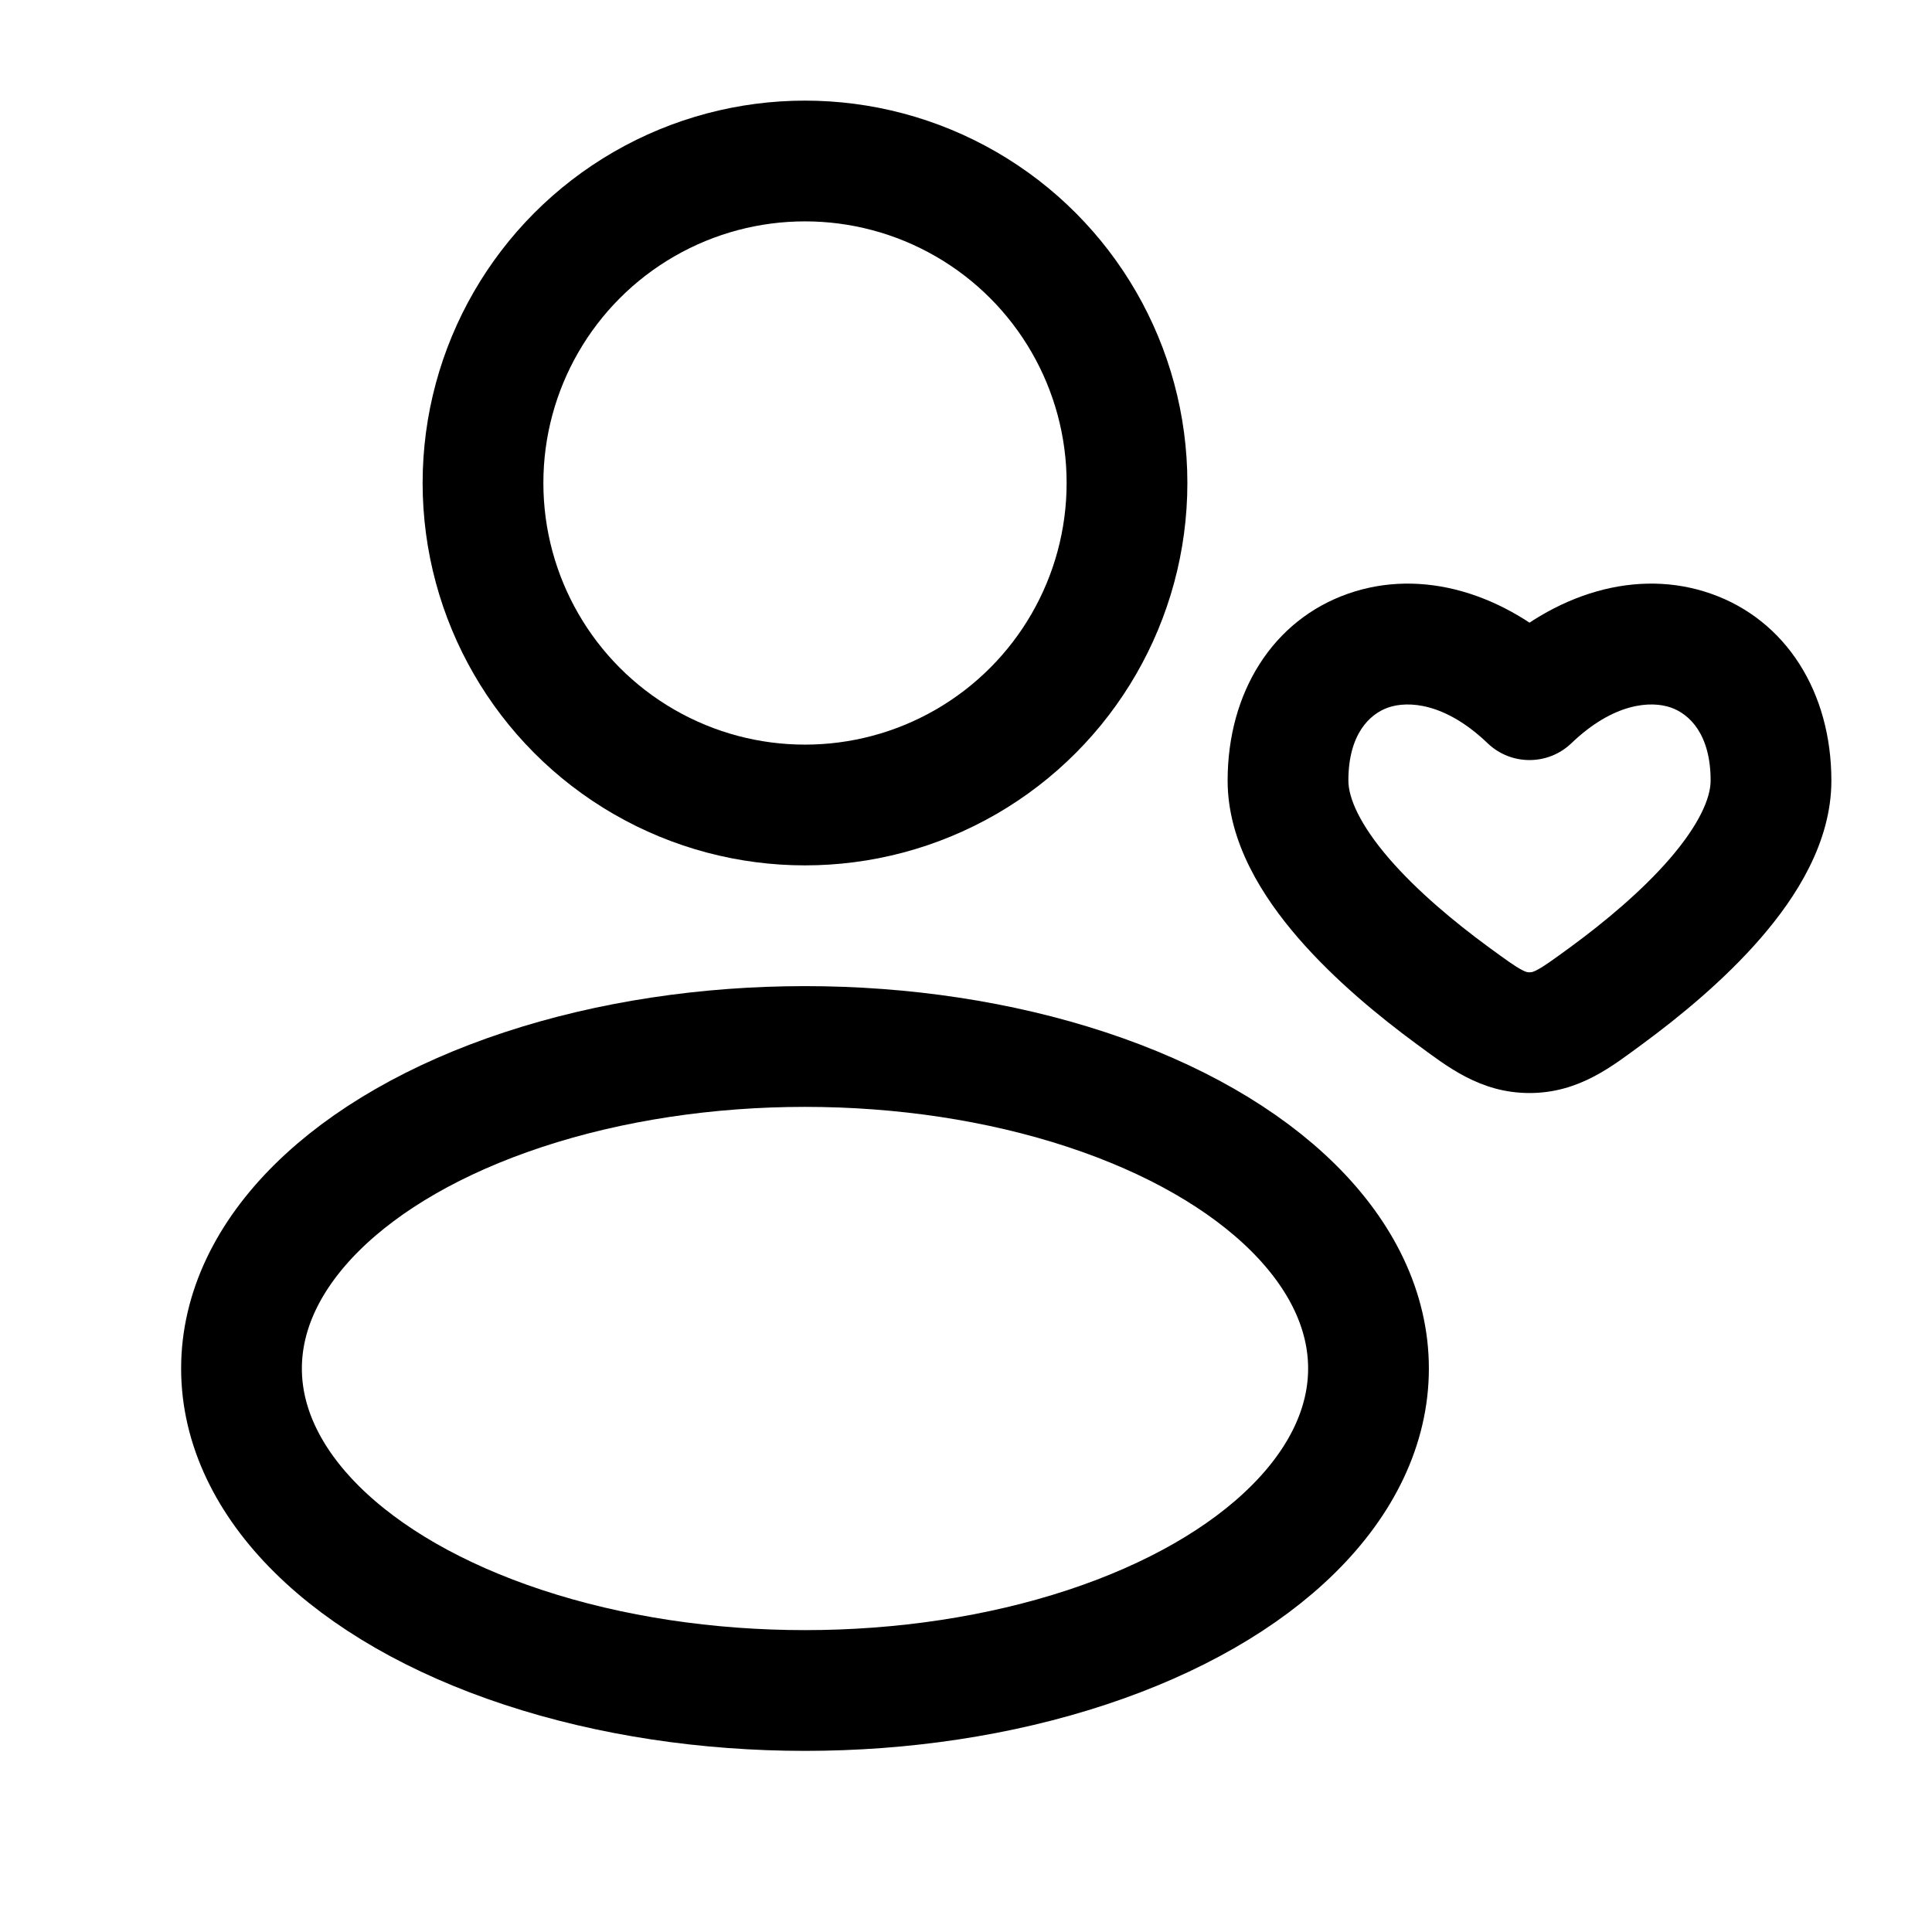 <svg width="24" height="24" viewBox="0 0 24 24" fill="none" xmlns="http://www.w3.org/2000/svg">
<circle cx="10" cy="6" r="4" stroke="#000000" stroke-width="1.5"/>
<ellipse cx="10" cy="17" rx="7" ry="4" stroke="#000000" stroke-width="1.5"/>
<path d="M18.043 12.366L18.486 11.761L18.486 11.761L18.043 12.366ZM19 8.692L18.481 9.234C18.771 9.511 19.229 9.511 19.519 9.234L19 8.692ZM19.957 12.366L19.514 11.761L19.514 11.761L19.957 12.366ZM19 12.828L19 13.578H19L19 12.828ZM18.486 11.761C18.069 11.455 17.608 11.072 17.259 10.669C16.891 10.243 16.75 9.912 16.75 9.697H15.25C15.25 10.467 15.691 11.148 16.125 11.65C16.578 12.174 17.139 12.633 17.599 12.971L18.486 11.761ZM16.75 9.697C16.75 9.121 17.013 8.871 17.242 8.79C17.492 8.702 17.956 8.73 18.481 9.234L19.519 8.15C18.694 7.361 17.658 7.055 16.746 7.375C15.812 7.702 15.25 8.6 15.25 9.697H16.75ZM20.401 12.971C20.861 12.633 21.422 12.174 21.875 11.65C22.309 11.148 22.75 10.467 22.75 9.697H21.25C21.25 9.912 21.109 10.243 20.741 10.669C20.392 11.072 19.931 11.455 19.514 11.761L20.401 12.971ZM22.75 9.697C22.75 8.6 22.188 7.702 21.254 7.375C20.342 7.055 19.306 7.361 18.481 8.15L19.519 9.234C20.044 8.73 20.508 8.702 20.758 8.79C20.987 8.871 21.25 9.121 21.25 9.697H22.75ZM17.599 12.971C17.968 13.241 18.382 13.578 19 13.578L19 12.078C18.976 12.078 18.96 12.078 18.906 12.049C18.82 12.004 18.713 11.927 18.486 11.761L17.599 12.971ZM19.514 11.761C19.287 11.927 19.18 12.004 19.094 12.049C19.04 12.078 19.024 12.078 19 12.078L19 13.578C19.618 13.578 20.032 13.241 20.401 12.971L19.514 11.761Z" fill="#000000"/>
</svg>

